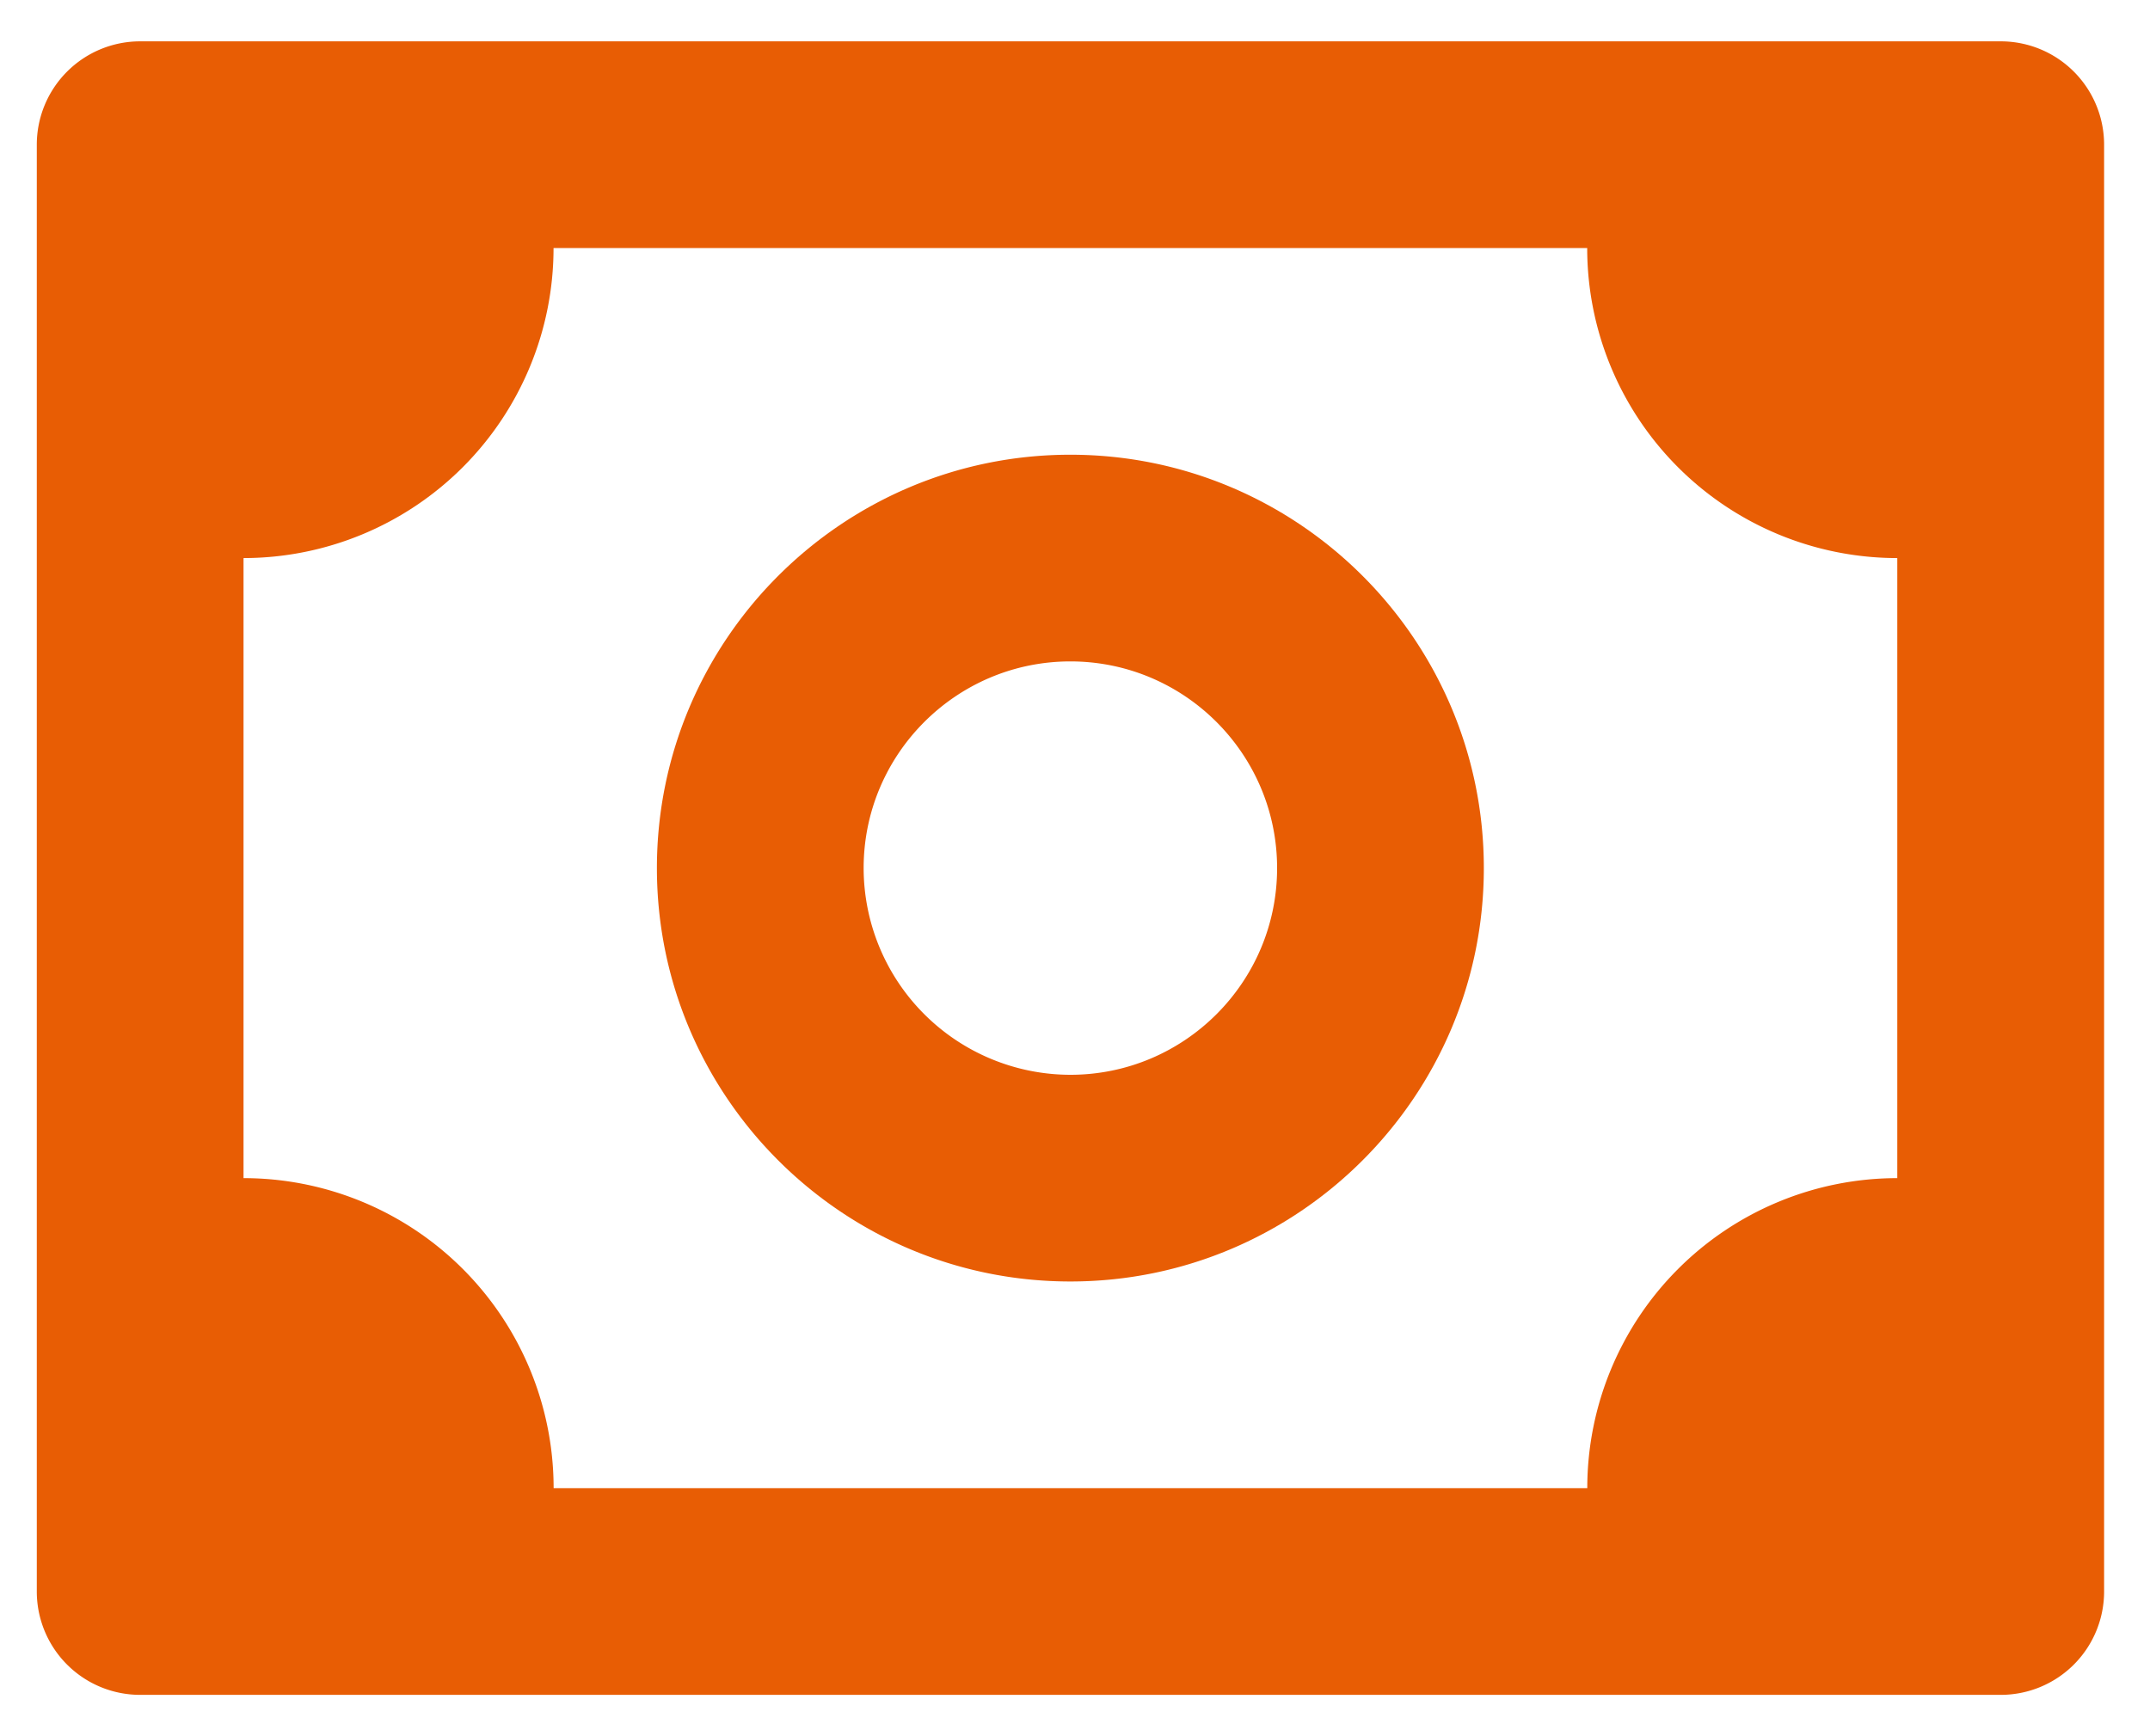 <svg width="26" height="21" fill="none" xmlns="http://www.w3.org/2000/svg"><path d="M24.195.5h-22.5a1.25 1.25 0 00-1.25 1.25v17.5a1.25 1.25 0 001.25 1.25h22.5a1.25 1.25 0 001.25-1.25V1.75A1.25 1.25 0 0024.195.5zm-1.25 13.75a3.75 3.75 0 00-3.75 3.75h-12.5a3.75 3.75 0 00-3.75-3.75v-7.5A3.75 3.75 0 006.694 3h12.5a3.75 3.75 0 003.75 3.75v7.5z" fill="#E85D04"/><path d="M12.944 5.5c-2.757 0-5 2.242-5 5s2.243 5 5 5c2.758 0 5-2.242 5-5s-2.242-5-5-5zm0 7.5a2.503 2.503 0 01-2.5-2.5c0-1.379 1.122-2.5 2.5-2.5 1.38 0 2.5 1.121 2.5 2.5s-1.12 2.5-2.5 2.5z" fill="#E85D04"/></svg>